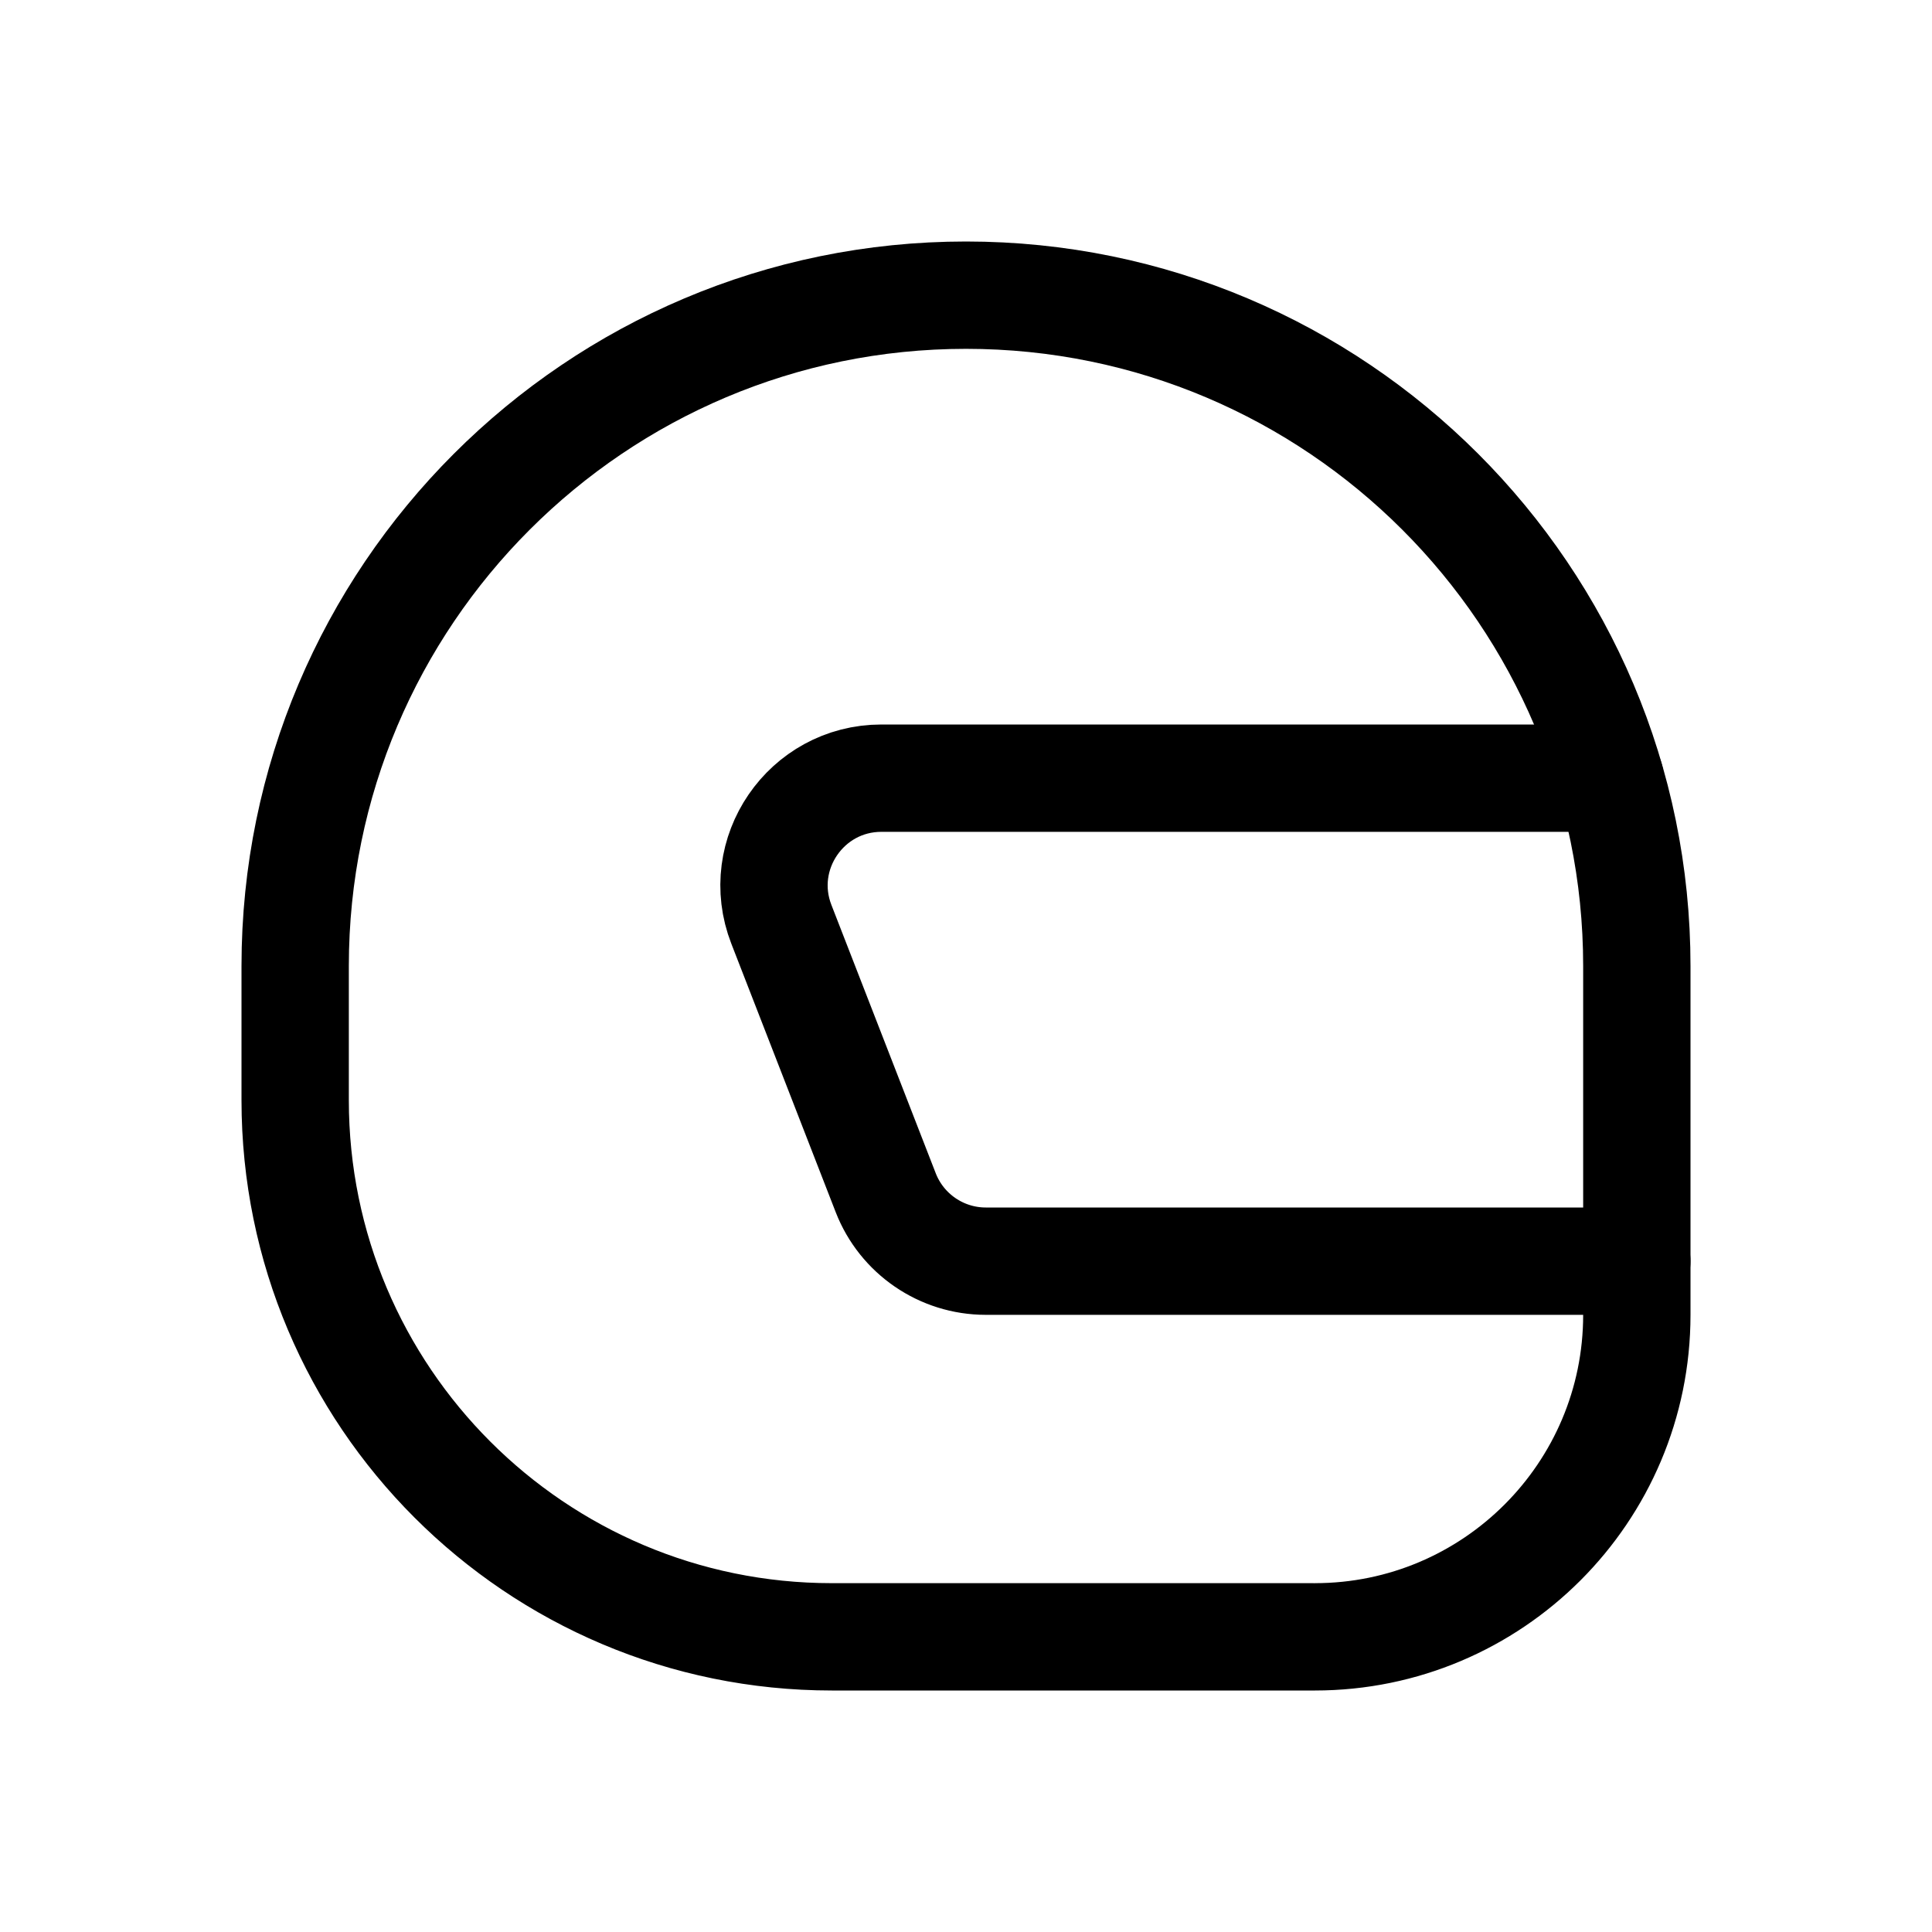 <svg xmlns="http://www.w3.org/2000/svg" height="18" width="18" viewBox="0 0 18 18"><title>flip up helmet</title><g fill="none" stroke="currentColor" class="nc-icon-wrapper"><path d="M15,7.25h-6.788c-.703,0-1.187,.707-.932,1.362l.972,2.5c.149,.384,.52,.638,.932,.638h6.066" stroke-linecap="round" stroke-linejoin="round" stroke="currentColor"></path><path d="M5.75,2.75h4.5c2.76,0,5,2.24,5,5v1.25c0,3.449-2.801,6.25-6.25,6.25h0c-3.449,0-6.25-2.801-6.25-6.25v-3.25c0-1.656,1.344-3,3-3Z" transform="translate(18 18) rotate(180)" stroke-linecap="round" stroke-linejoin="round"></path></g></svg>